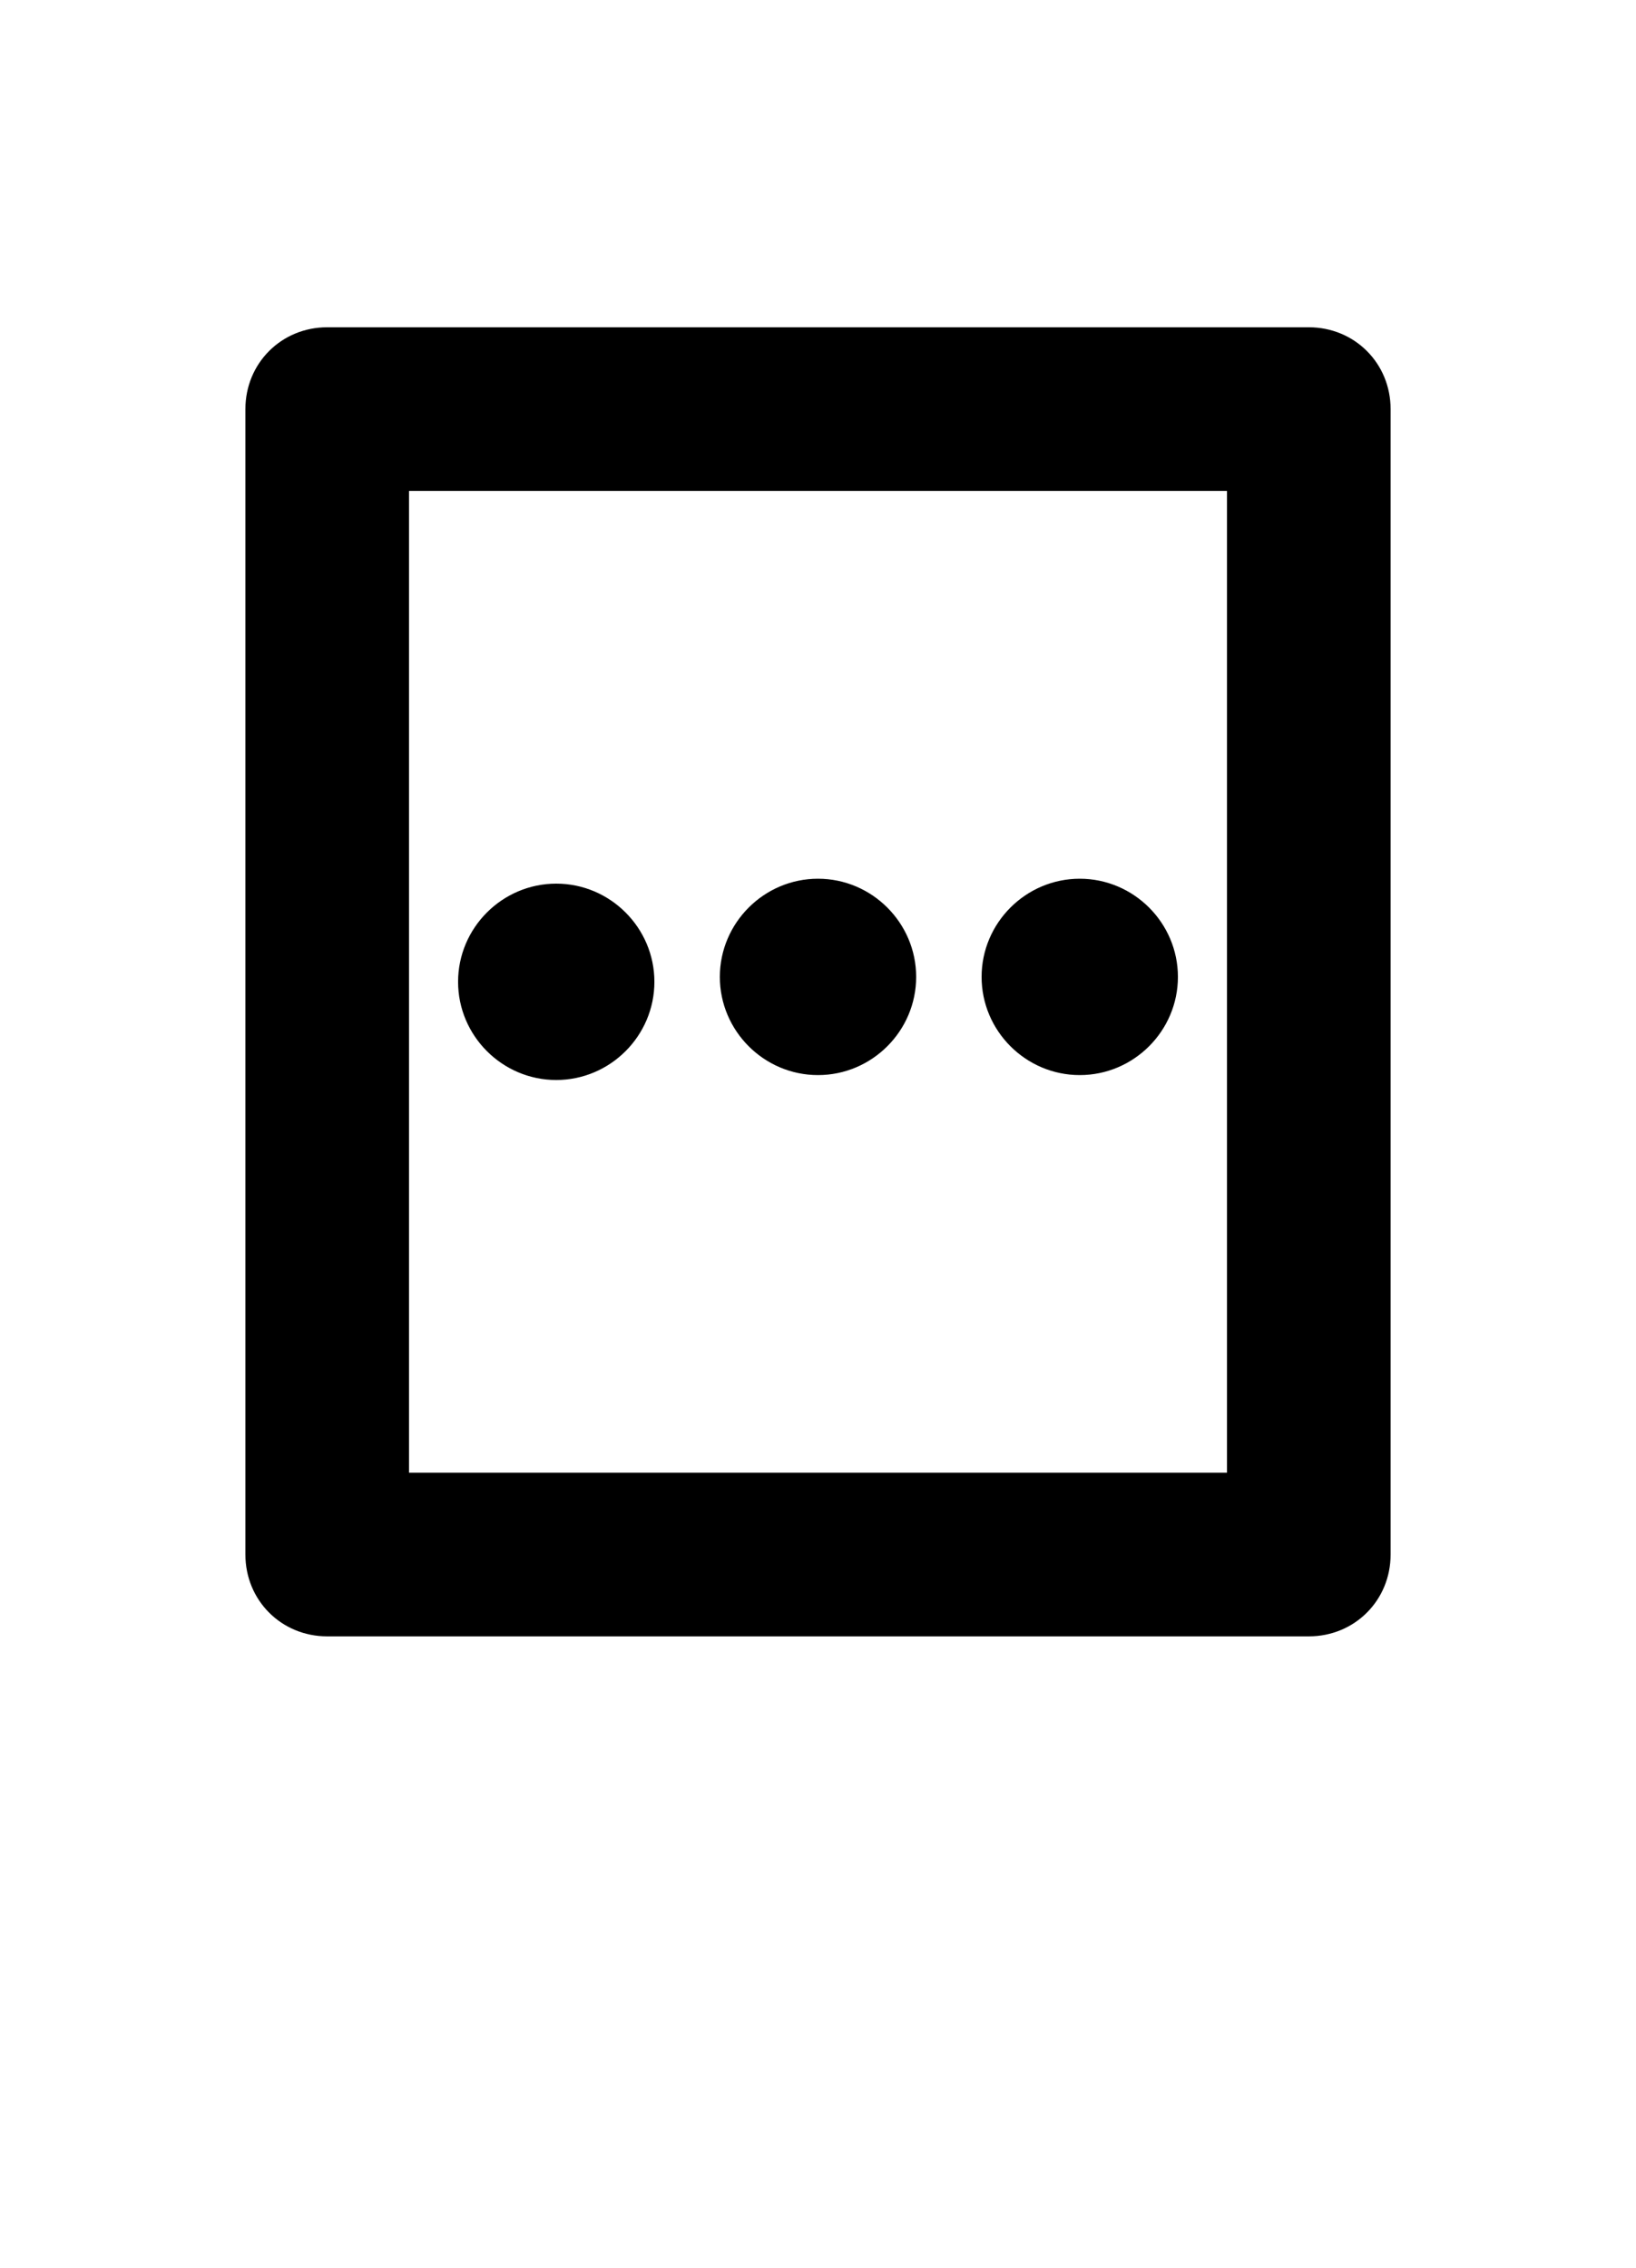 <svg xmlns="http://www.w3.org/2000/svg" viewBox="0 0 1000 1386">
    <g transform="translate(0, 1000) scale(1, -1)">
        <path d="M720 403C720 436 693 463 660 463C627 463 600 436 600 403C600 370 627 343 660 343C693 343 720 370 720 403ZM560 403C560 436 533 463 500 463C467 463 440 436 440 403C440 370 467 343 500 343C533 343 560 370 560 403ZM400 400C400 433 373 460 340 460C307 460 280 433 280 400C280 367 307 340 340 340C373 340 400 367 400 400ZM250 700H750V100H250ZM150 750V50C150 22 172 0 200 0H800C828 0 850 22 850 50V750C850 778 828 800 800 800H200C172 800 150 778 150 750Z" />
    </g>
</svg>